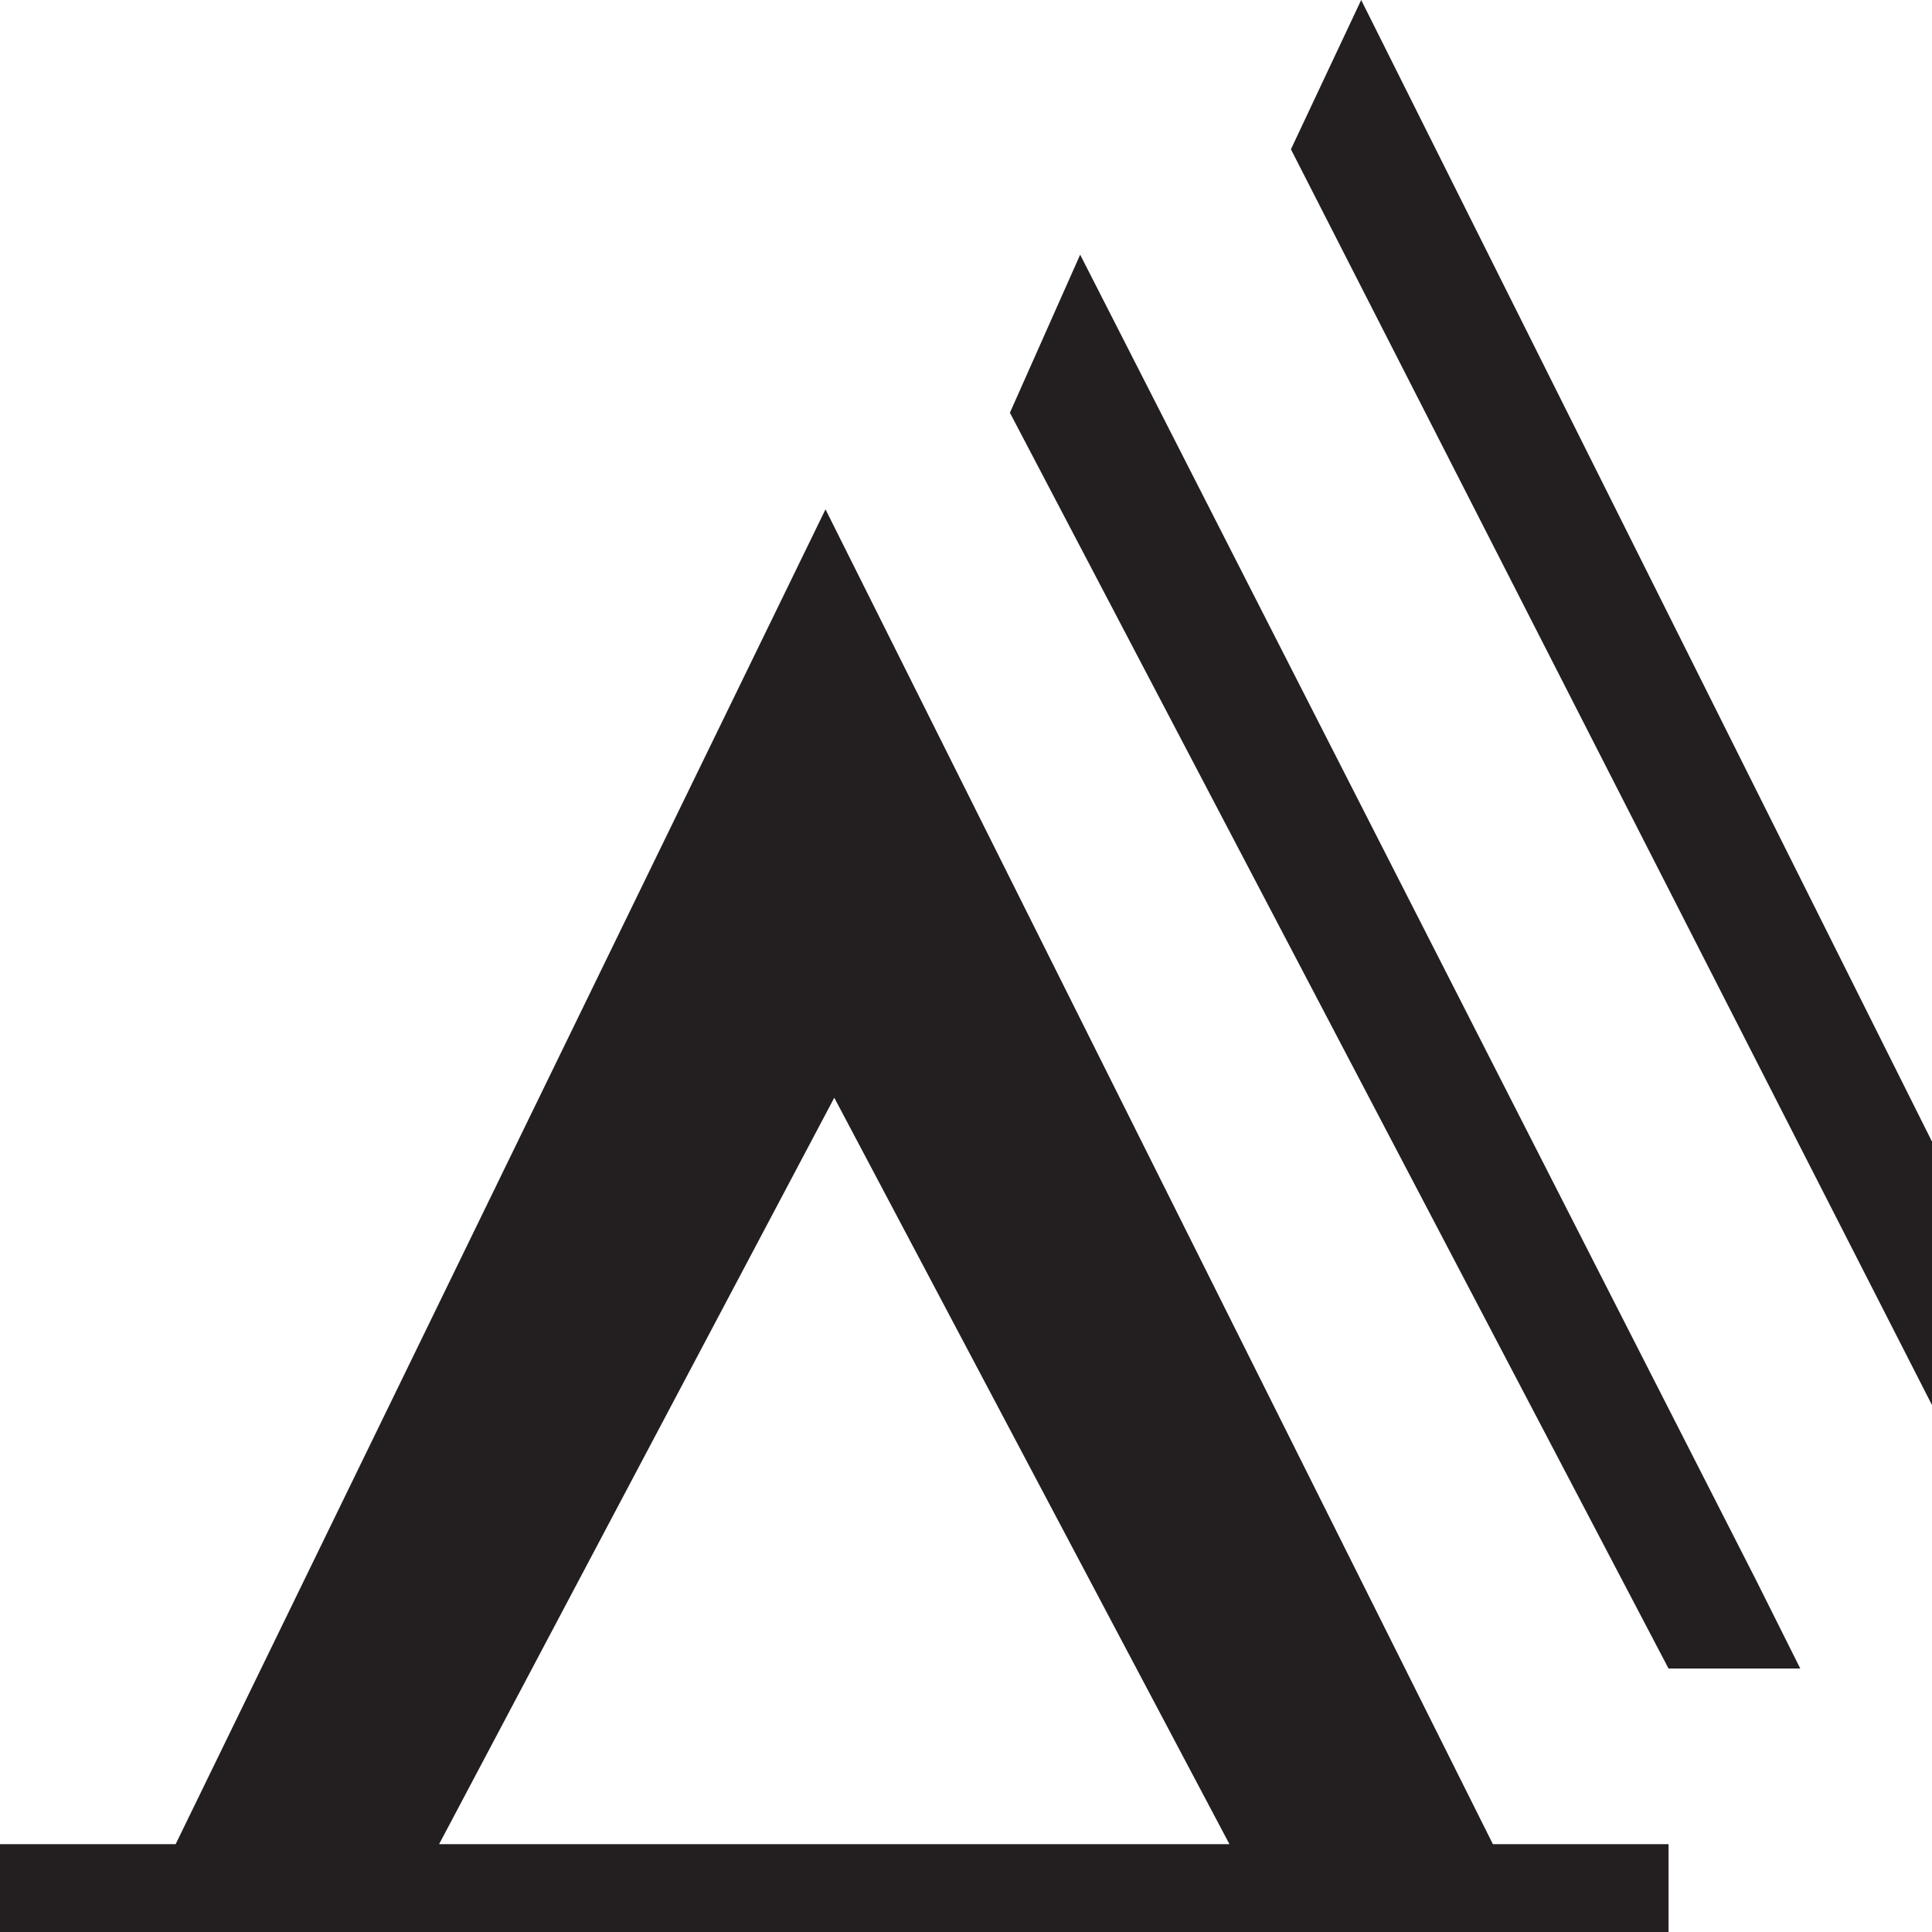 <?xml version="1.0" encoding="utf-8"?>
<!-- Generator: Adobe Illustrator 20.0.0, SVG Export Plug-In . SVG Version: 6.00 Build 0)  -->
<svg version="1.1" id="Icons" xmlns="http://www.w3.org/2000/svg" xmlns:xlink="http://www.w3.org/1999/xlink" x="0px" y="0px"
	 width="22px" height="22px" viewBox="0 0 22 22" style="enable-background:new 0 0 22 22;" xml:space="preserve">
<g>
	<path fill="#231F20" d="M17,21L9.4,5.8L2,21H0v1h19v-1H17z M5,21l4.5-8.5L14,21H5z"/>
</g>
<polygon fill="#231F20" points="20,18 20,18 12.3,2.9 11.5,4.7 19,19 20.5,19 "/>
<polygon fill="#231F20" points="15.5,0 14.7,1.7 22,16 22,13 "/>
</svg>
